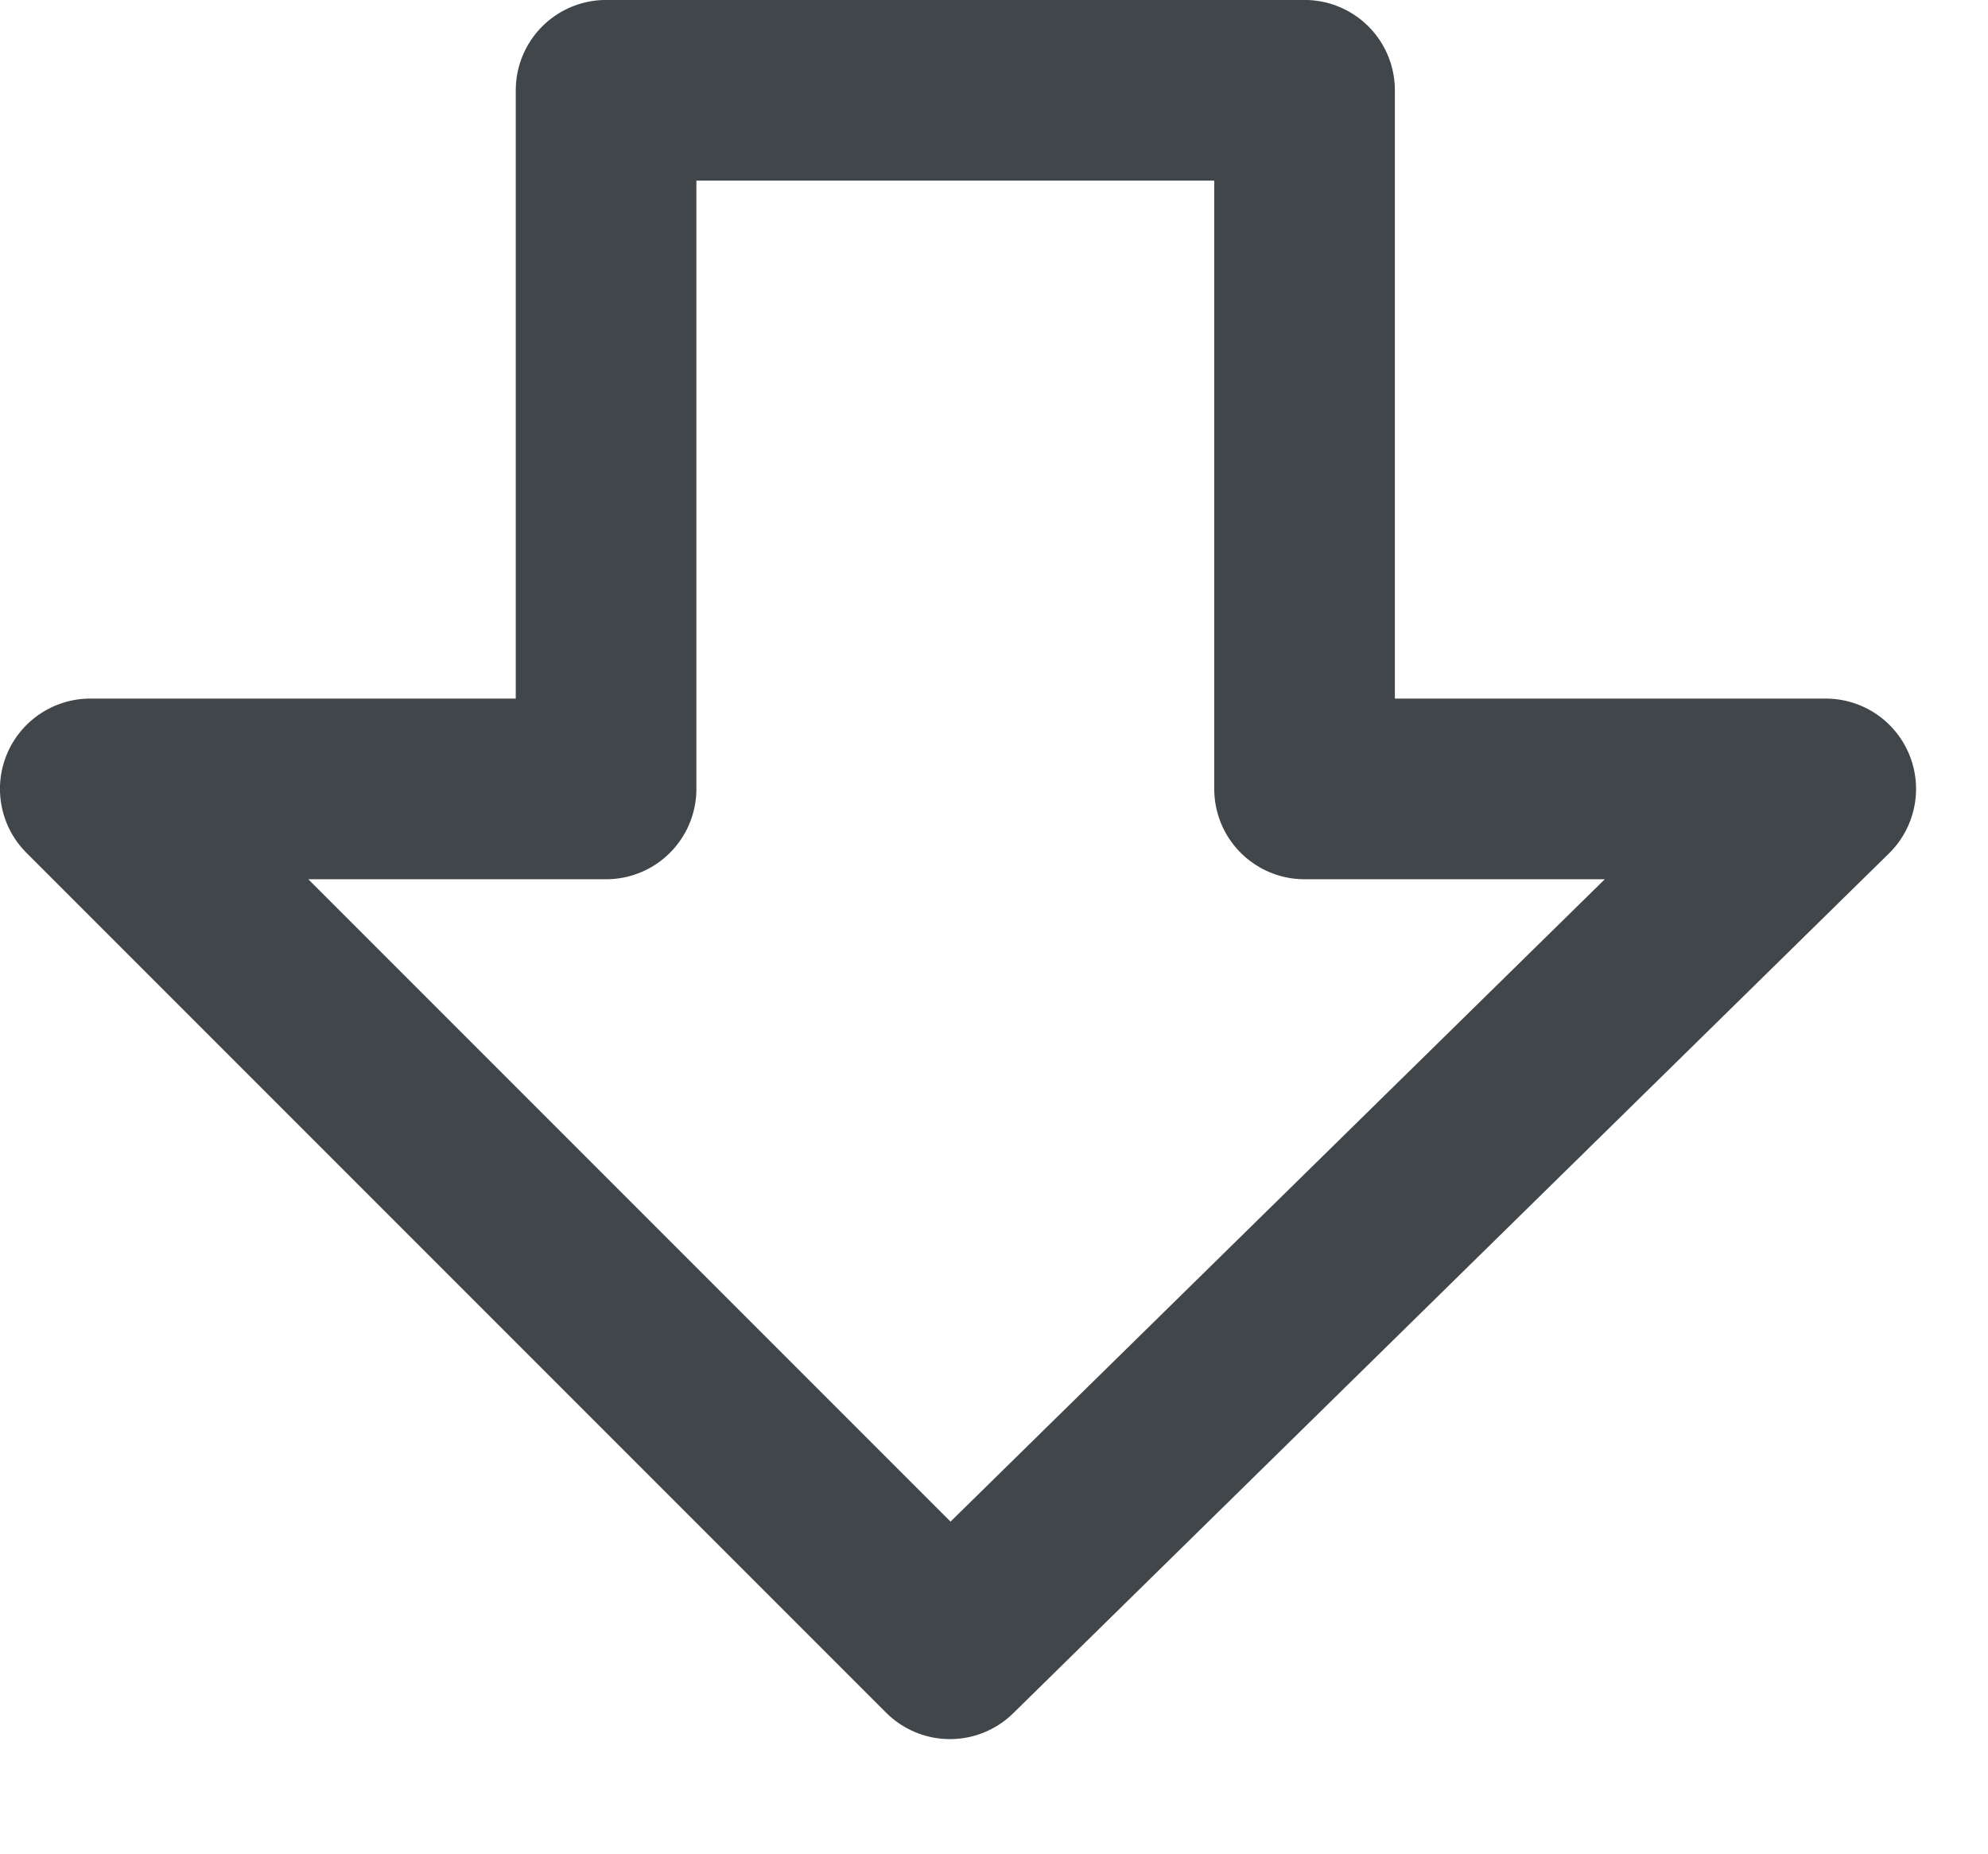 <?xml version="1.0" encoding="utf-8"?>
<!-- Generator: Adobe Illustrator 21.0.0, SVG Export Plug-In . SVG Version: 6.00 Build 0)  -->
<svg version="1.1" xmlns="http://www.w3.org/2000/svg" xmlns:xlink="http://www.w3.org/1999/xlink" x="0px" y="0px"
     viewBox="0 0 37 34.5" style="enable-background:new 0 0 37 34.5;" xml:space="preserve">
<style type="text/css">
	.svg-up-st0 {
        fill: none;
        stroke: #41464A;
        stroke-width: 3.362;
        stroke-linecap: round;
        stroke-linejoin: round;
        stroke-miterlimit: 10;
    }
</style>
    <polygon class="svg-up-st0 svg-stroke"
             points="33.98 14.68 17.68 30.68 1.68 14.68 11.28 14.68 11.28 1.68 24.28 1.68 24.28 14.68 33.98 14.68"/>
</svg>
